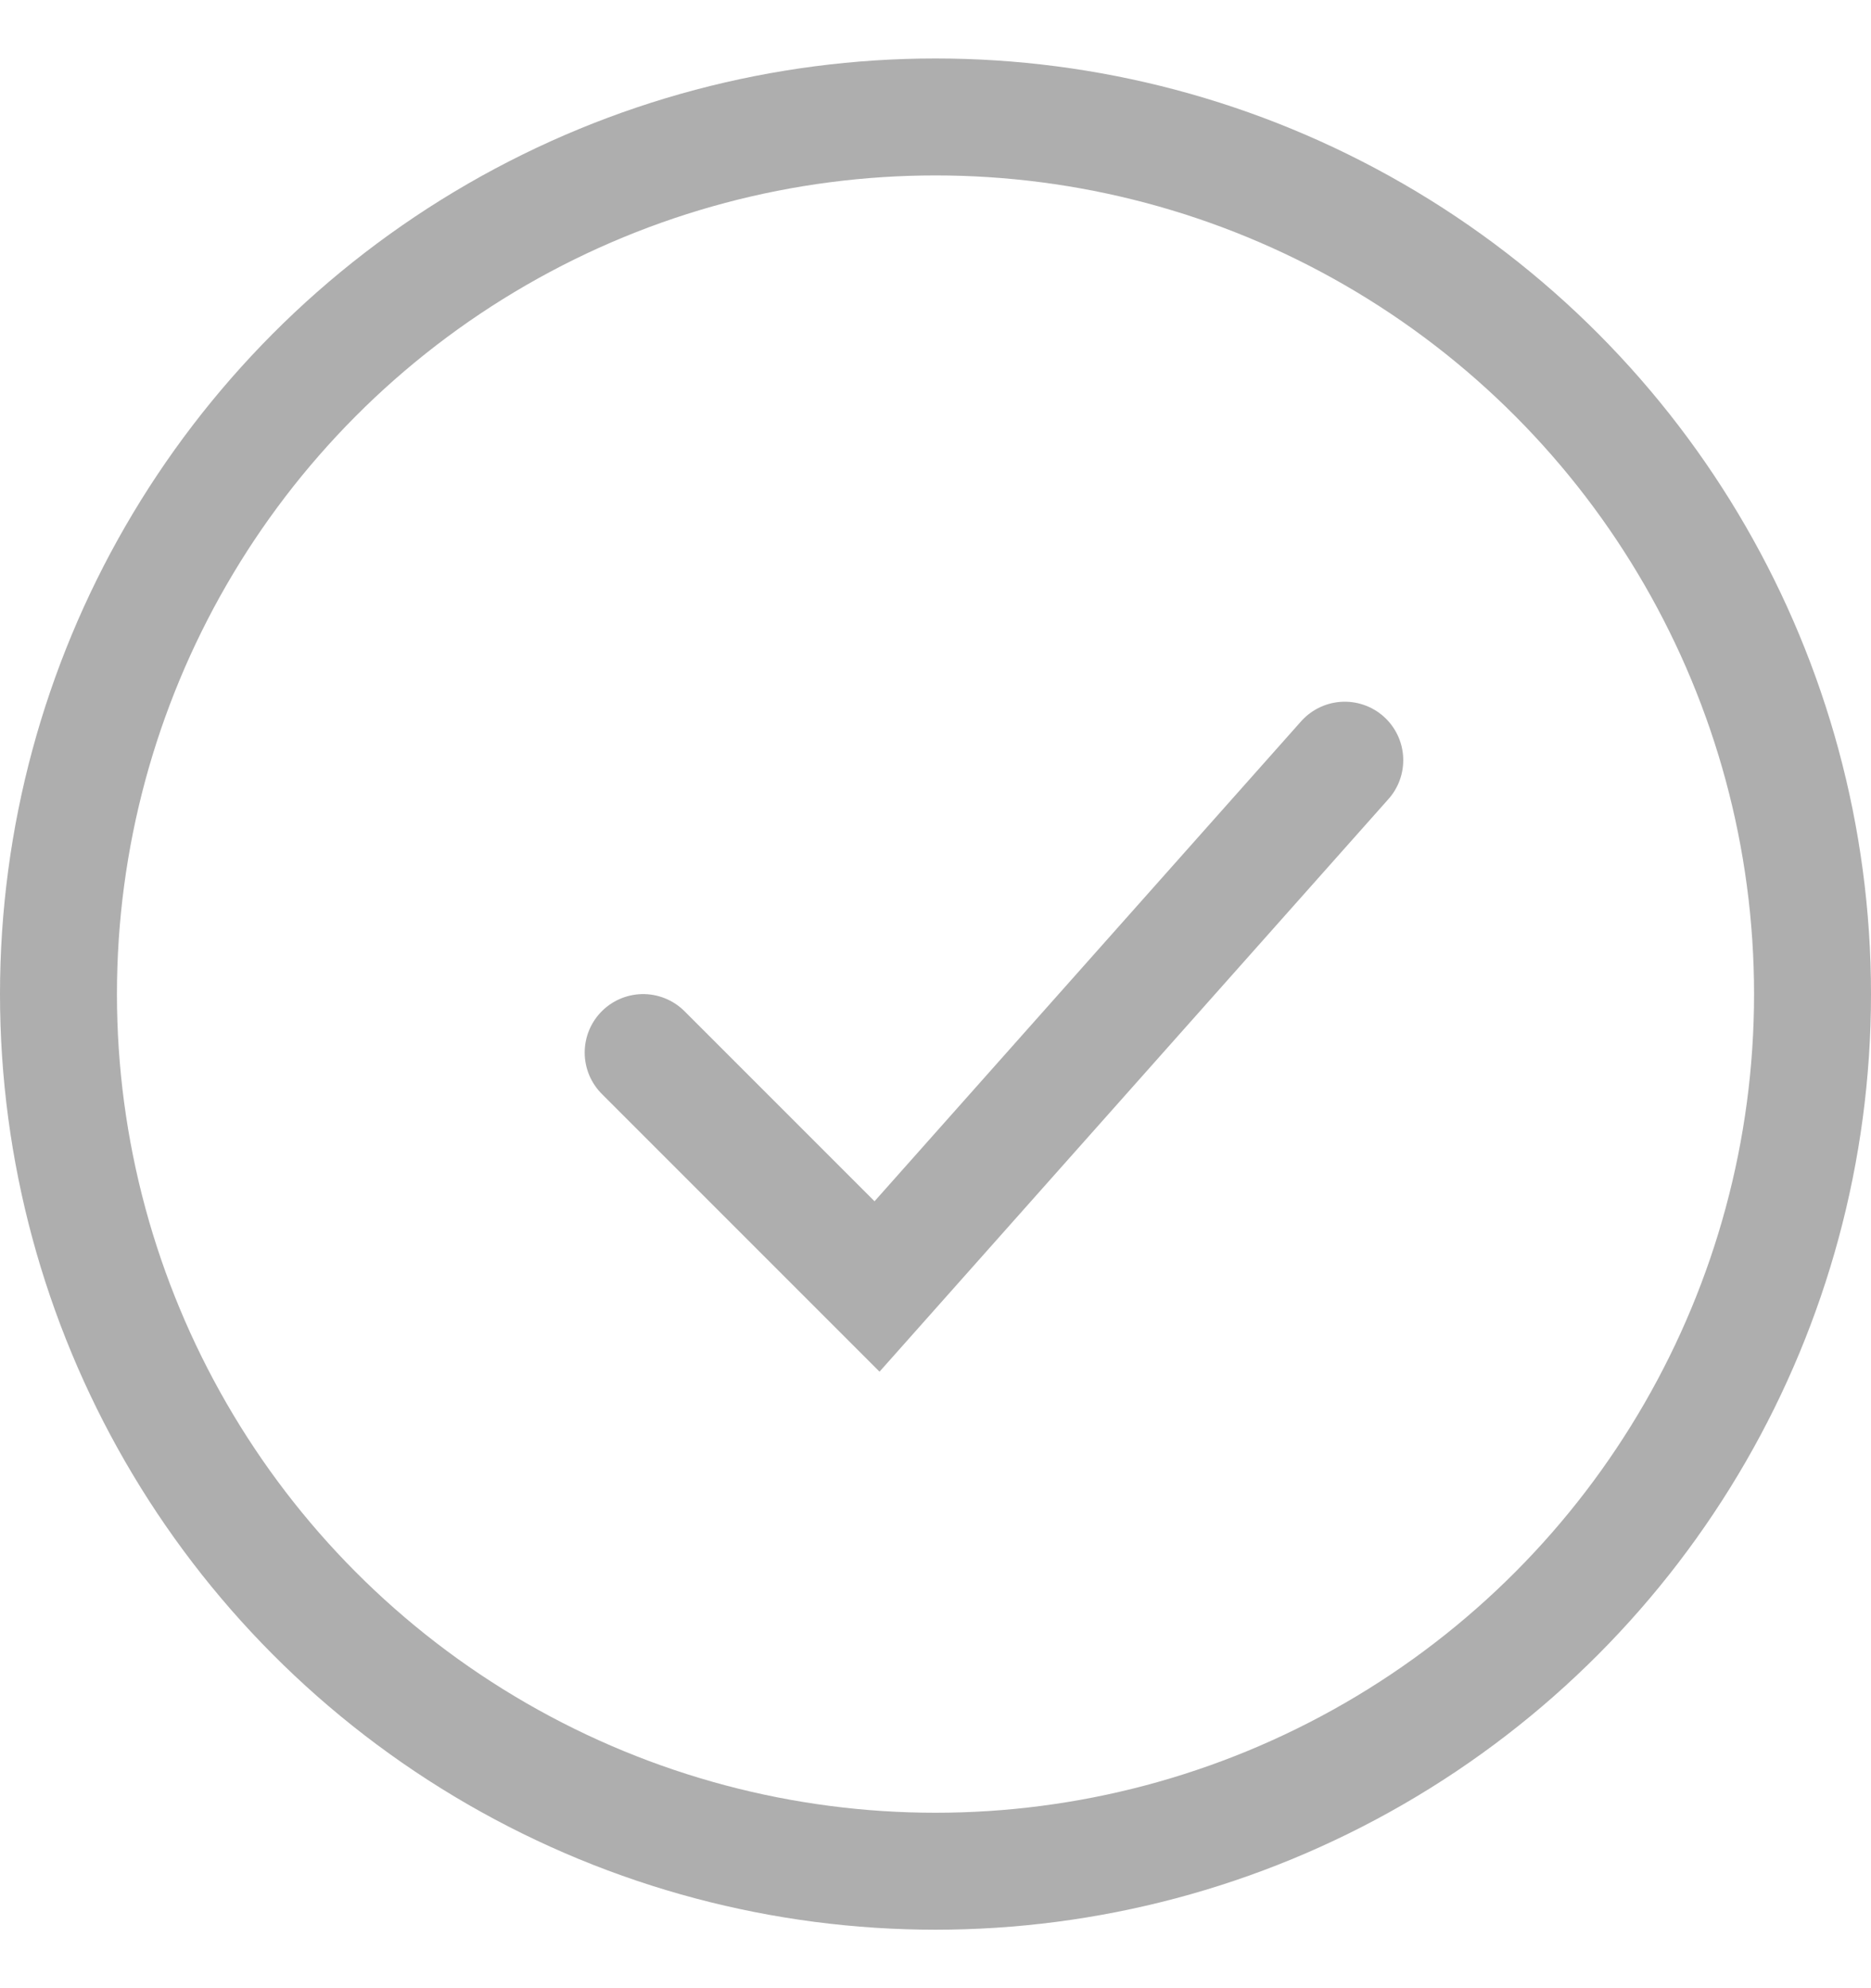 <svg width="16" height="17" viewBox="0 0 16 17" fill="none" xmlns="http://www.w3.org/2000/svg">
<circle cx="8" cy="8.5" r="7.5" stroke="#AEAEAE"/>
<path d="M5.5 9L7.5 11L11.5 6.5" stroke="#AEAEAE" stroke-linecap="round"/>
</svg>
